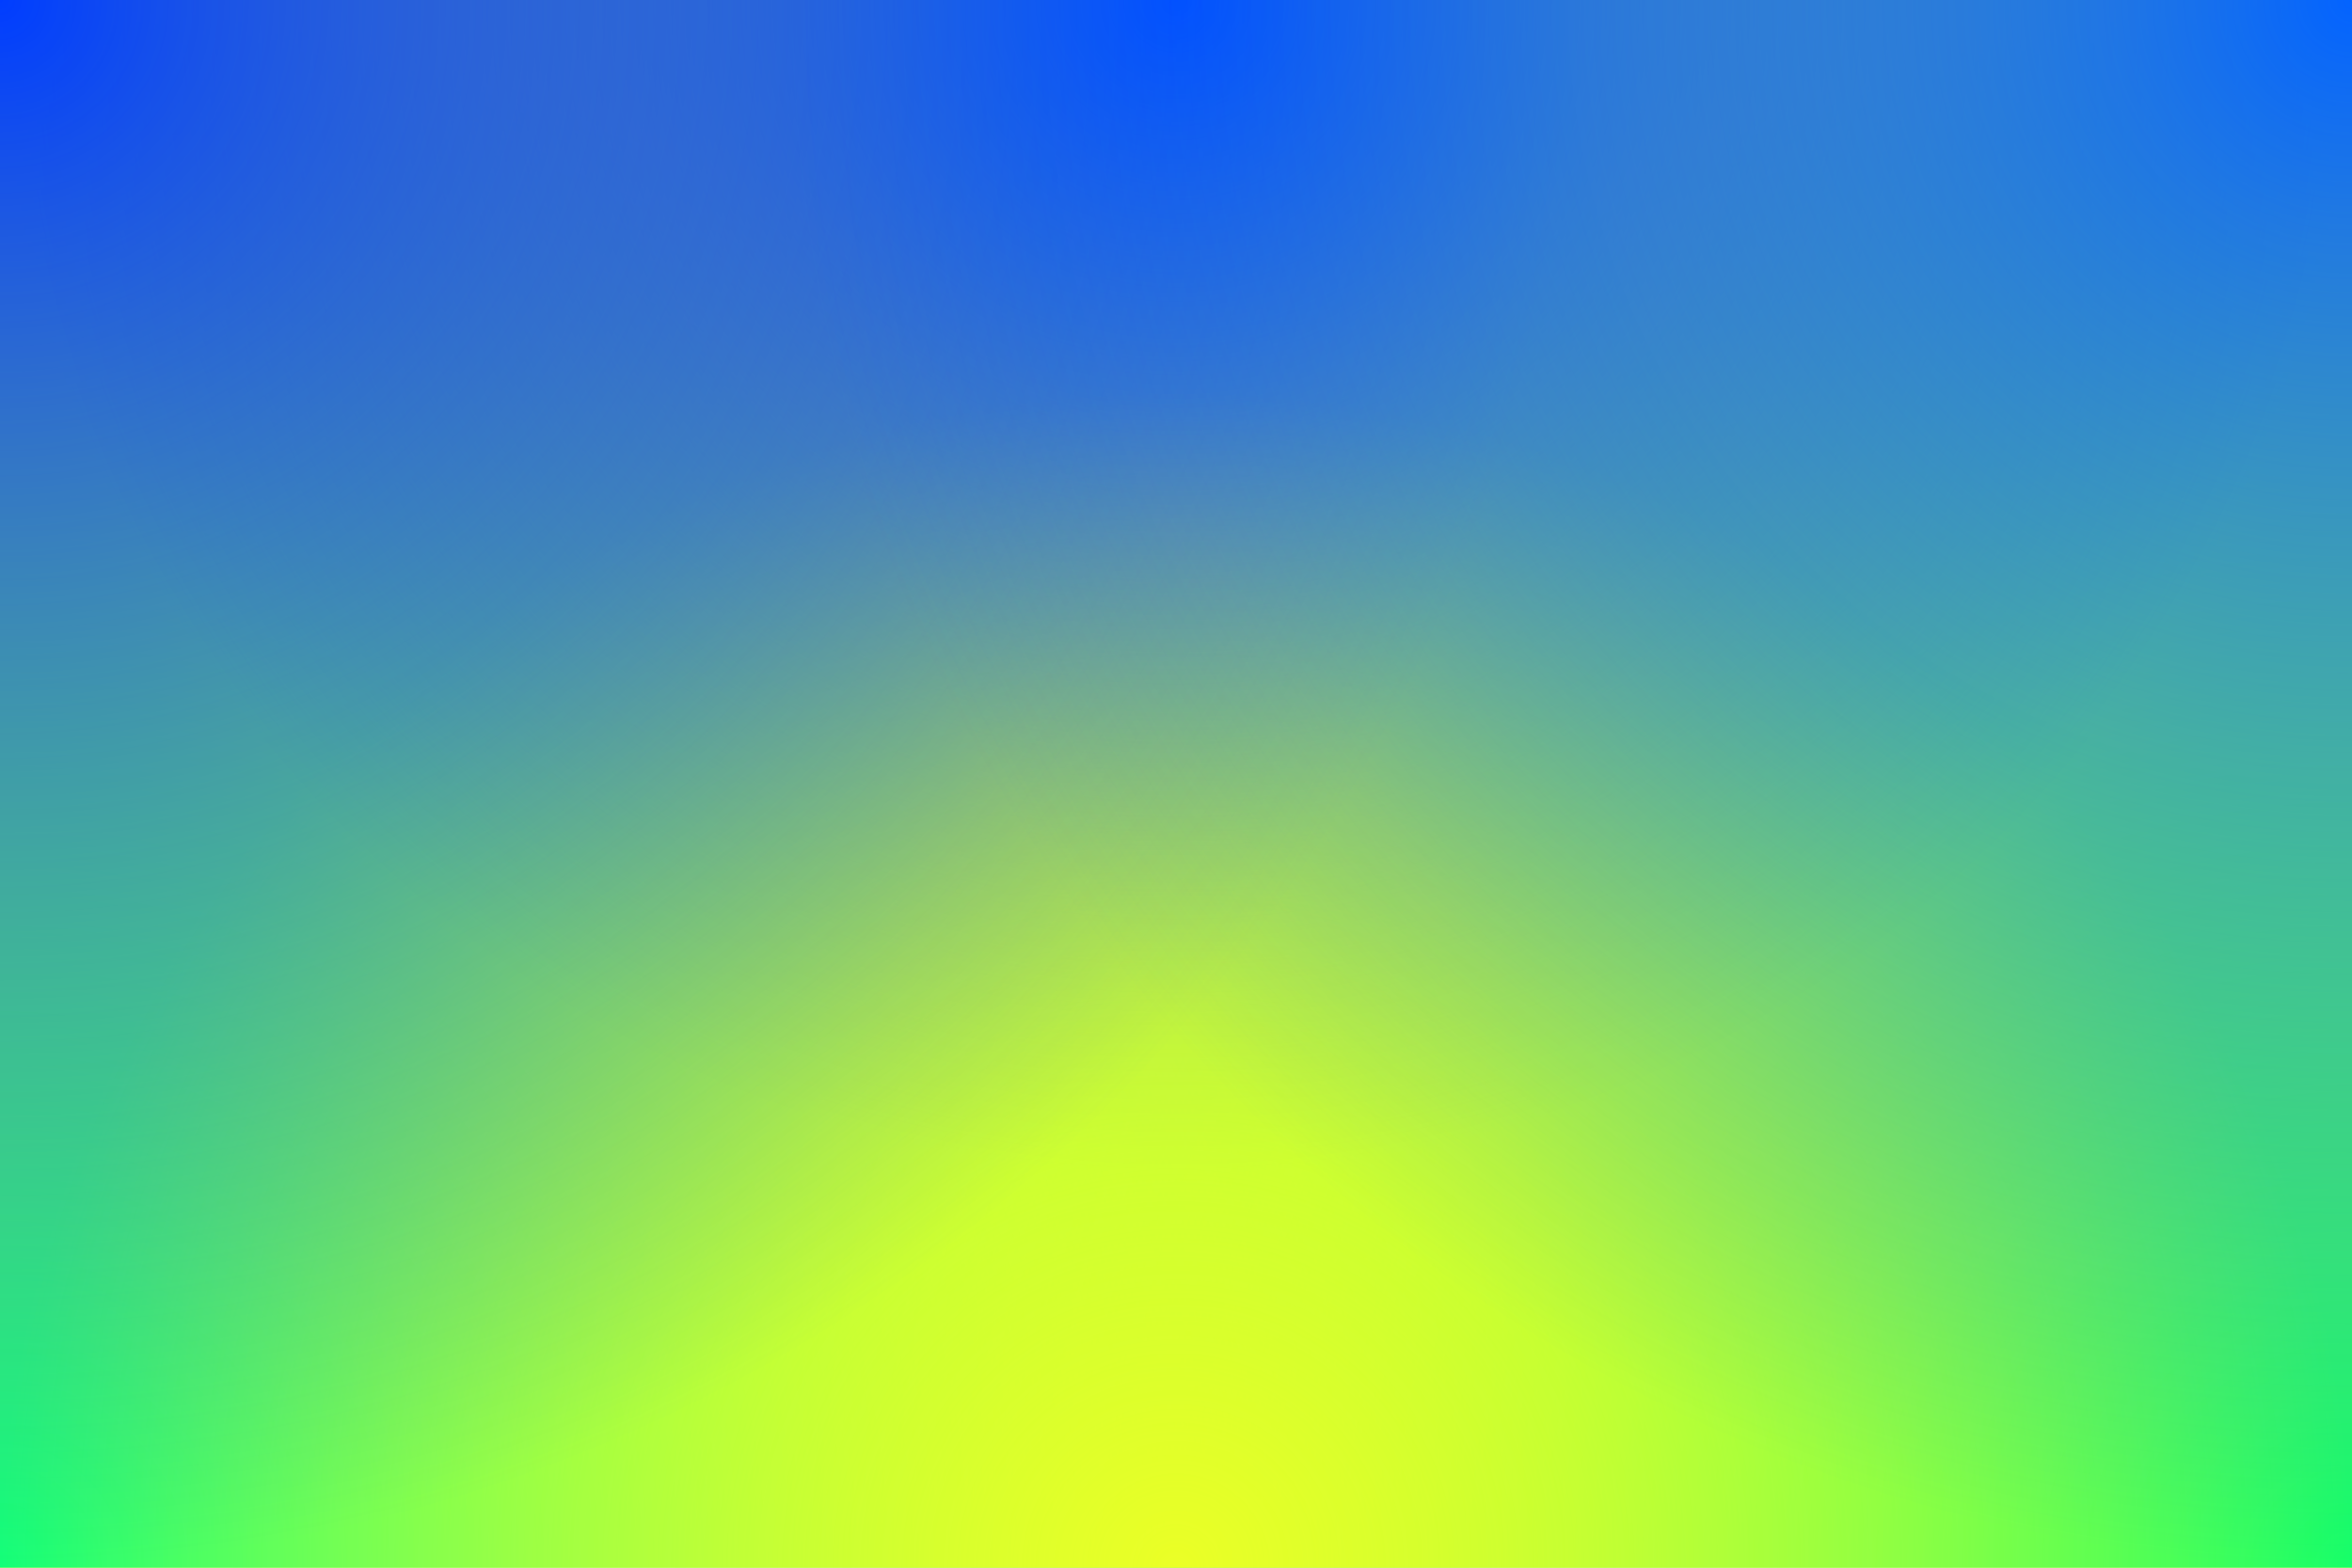﻿<svg xmlns='http://www.w3.org/2000/svg' width='100%' height='100%' viewBox='0 0 1200 800'><rect fill='#EBFF26' width='1200' height='800'/><defs><radialGradient id='a' cx='0' cy='800' r='800' gradientUnits='userSpaceOnUse'><stop offset='0' stop-color='#13ff78'/><stop offset='1' stop-color='#13ff78' stop-opacity='0'/></radialGradient><radialGradient id='b' cx='1200' cy='800' r='800' gradientUnits='userSpaceOnUse'><stop offset='0' stop-color='#15ff68'/><stop offset='1' stop-color='#15ff68' stop-opacity='0'/></radialGradient><radialGradient id='c' cx='600' cy='0' r='600' gradientUnits='userSpaceOnUse'><stop offset='0' stop-color='#0150ff'/><stop offset='1' stop-color='#0150ff' stop-opacity='0'/></radialGradient><radialGradient id='d' cx='600' cy='800' r='600' gradientUnits='userSpaceOnUse'><stop offset='0' stop-color='#EBFF26'/><stop offset='1' stop-color='#EBFF26' stop-opacity='0'/></radialGradient><radialGradient id='e' cx='0' cy='0' r='800' gradientUnits='userSpaceOnUse'><stop offset='0' stop-color='#003DFF'/><stop offset='1' stop-color='#003DFF' stop-opacity='0'/></radialGradient><radialGradient id='f' cx='1200' cy='0' r='800' gradientUnits='userSpaceOnUse'><stop offset='0' stop-color='#0363FF'/><stop offset='1' stop-color='#0363FF' stop-opacity='0'/></radialGradient></defs><rect fill='url(#a)' width='1200' height='800'/><rect fill='url(#b)' width='1200' height='800'/><rect fill='url(#c)' width='1200' height='800'/><rect fill='url(#d)' width='1200' height='800'/><rect fill='url(#e)' width='1200' height='800'/><rect fill='url(#f)' width='1200' height='800'/></svg>